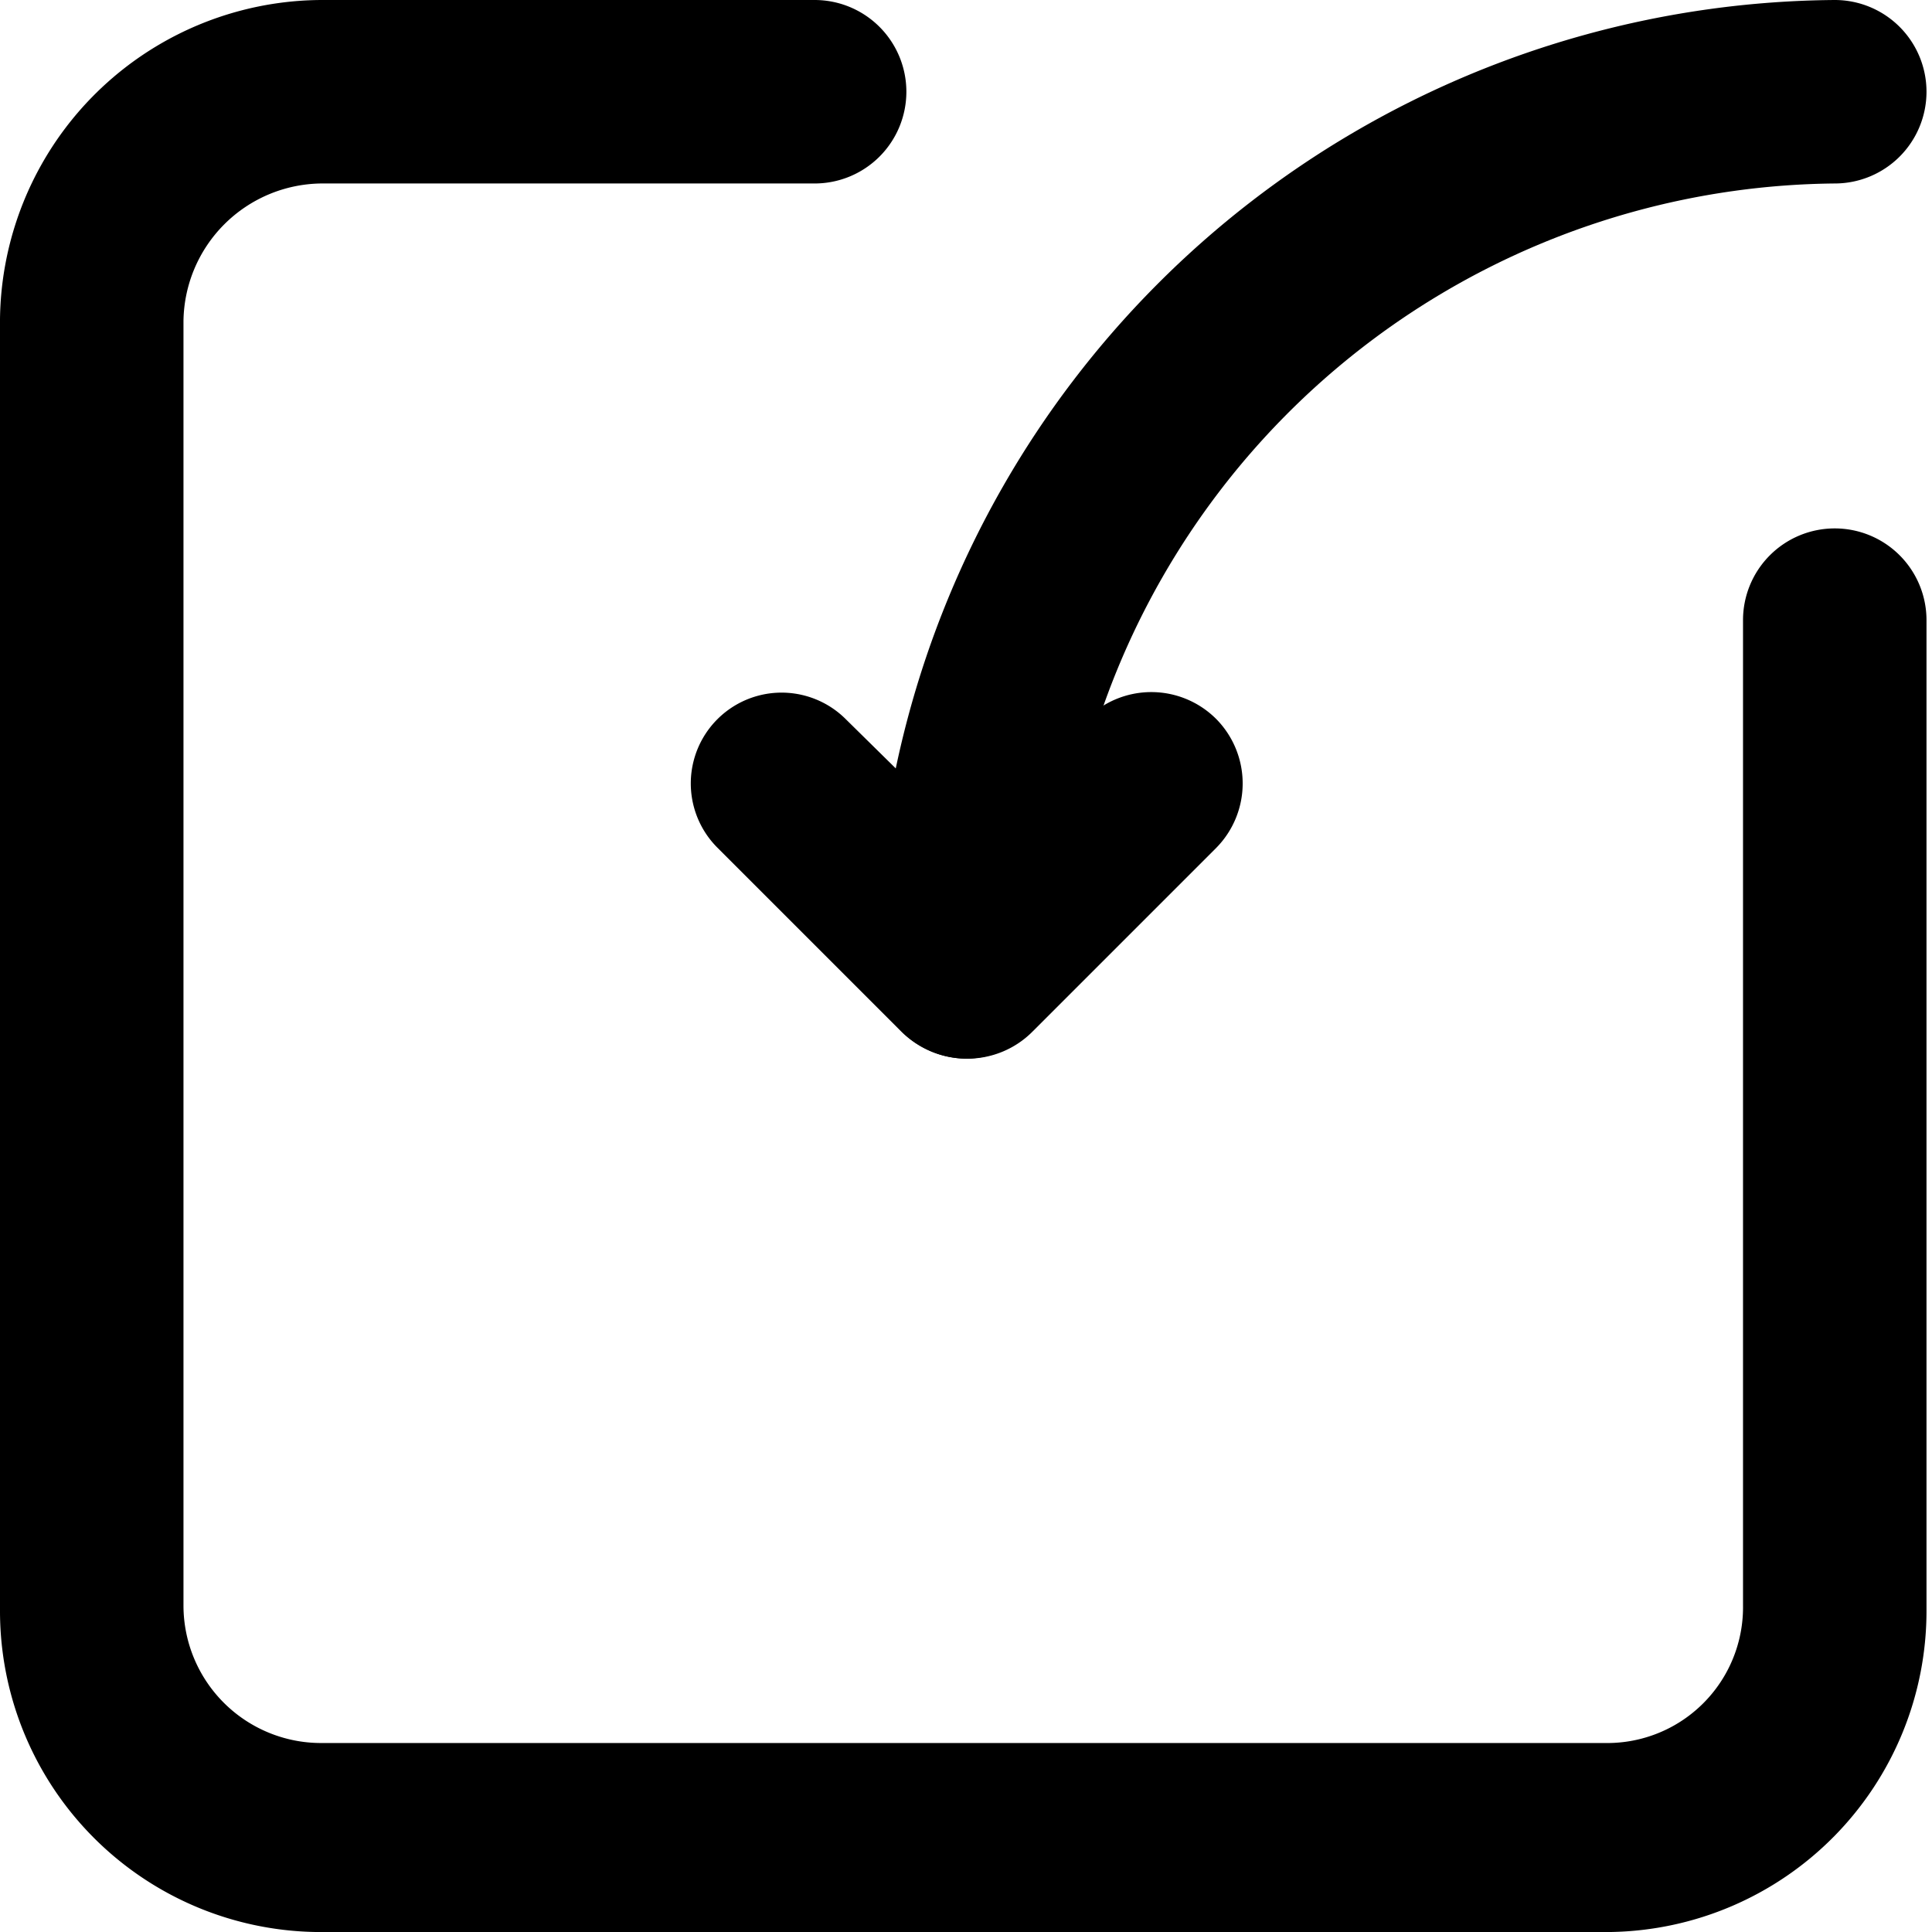 <svg xmlns="http://www.w3.org/2000/svg" viewBox="0 0 10.53 10.53"><defs><style>.cls-1{ }</style></defs><title>资源 60</title><g id="图层_2" data-name="图层 2"><g id="图层_1-2" data-name="图层 1"><path class="cls-1" d="M5.27,5.77a.5.5,0,0,1-.5-.5A5.27,5.27,0,0,1,10,0a.5.5,0,0,1,.5.5A.5.5,0,0,1,10,1,4.27,4.27,0,0,0,5.77,5.27.51.51,0,0,1,5.27,5.77Z"/><path class="cls-1" d="M5.27,5.77a.51.51,0,0,1-.36-.15l-1-1a.49.49,0,1,1,.7-.7l.66.65.65-.65a.5.5,0,0,1,.71,0,.5.5,0,0,1,0,.7l-1,1A.5.5,0,0,1,5.27,5.77Z"/><path class="cls-1" d="M8.78,10.53h-7A1.75,1.75,0,0,1,0,8.78v-7A1.76,1.76,0,0,1,1.75,0H4.44a.5.5,0,0,1,.5.5.5.5,0,0,1-.5.5H1.75A.76.76,0,0,0,1,1.75v7a.75.75,0,0,0,.75.75h7a.74.74,0,0,0,.75-.75V3.38a.5.5,0,0,1,.5-.5.5.5,0,0,1,.5.5v5.4A1.75,1.75,0,0,1,8.78,10.53Z"/></g></g></svg>